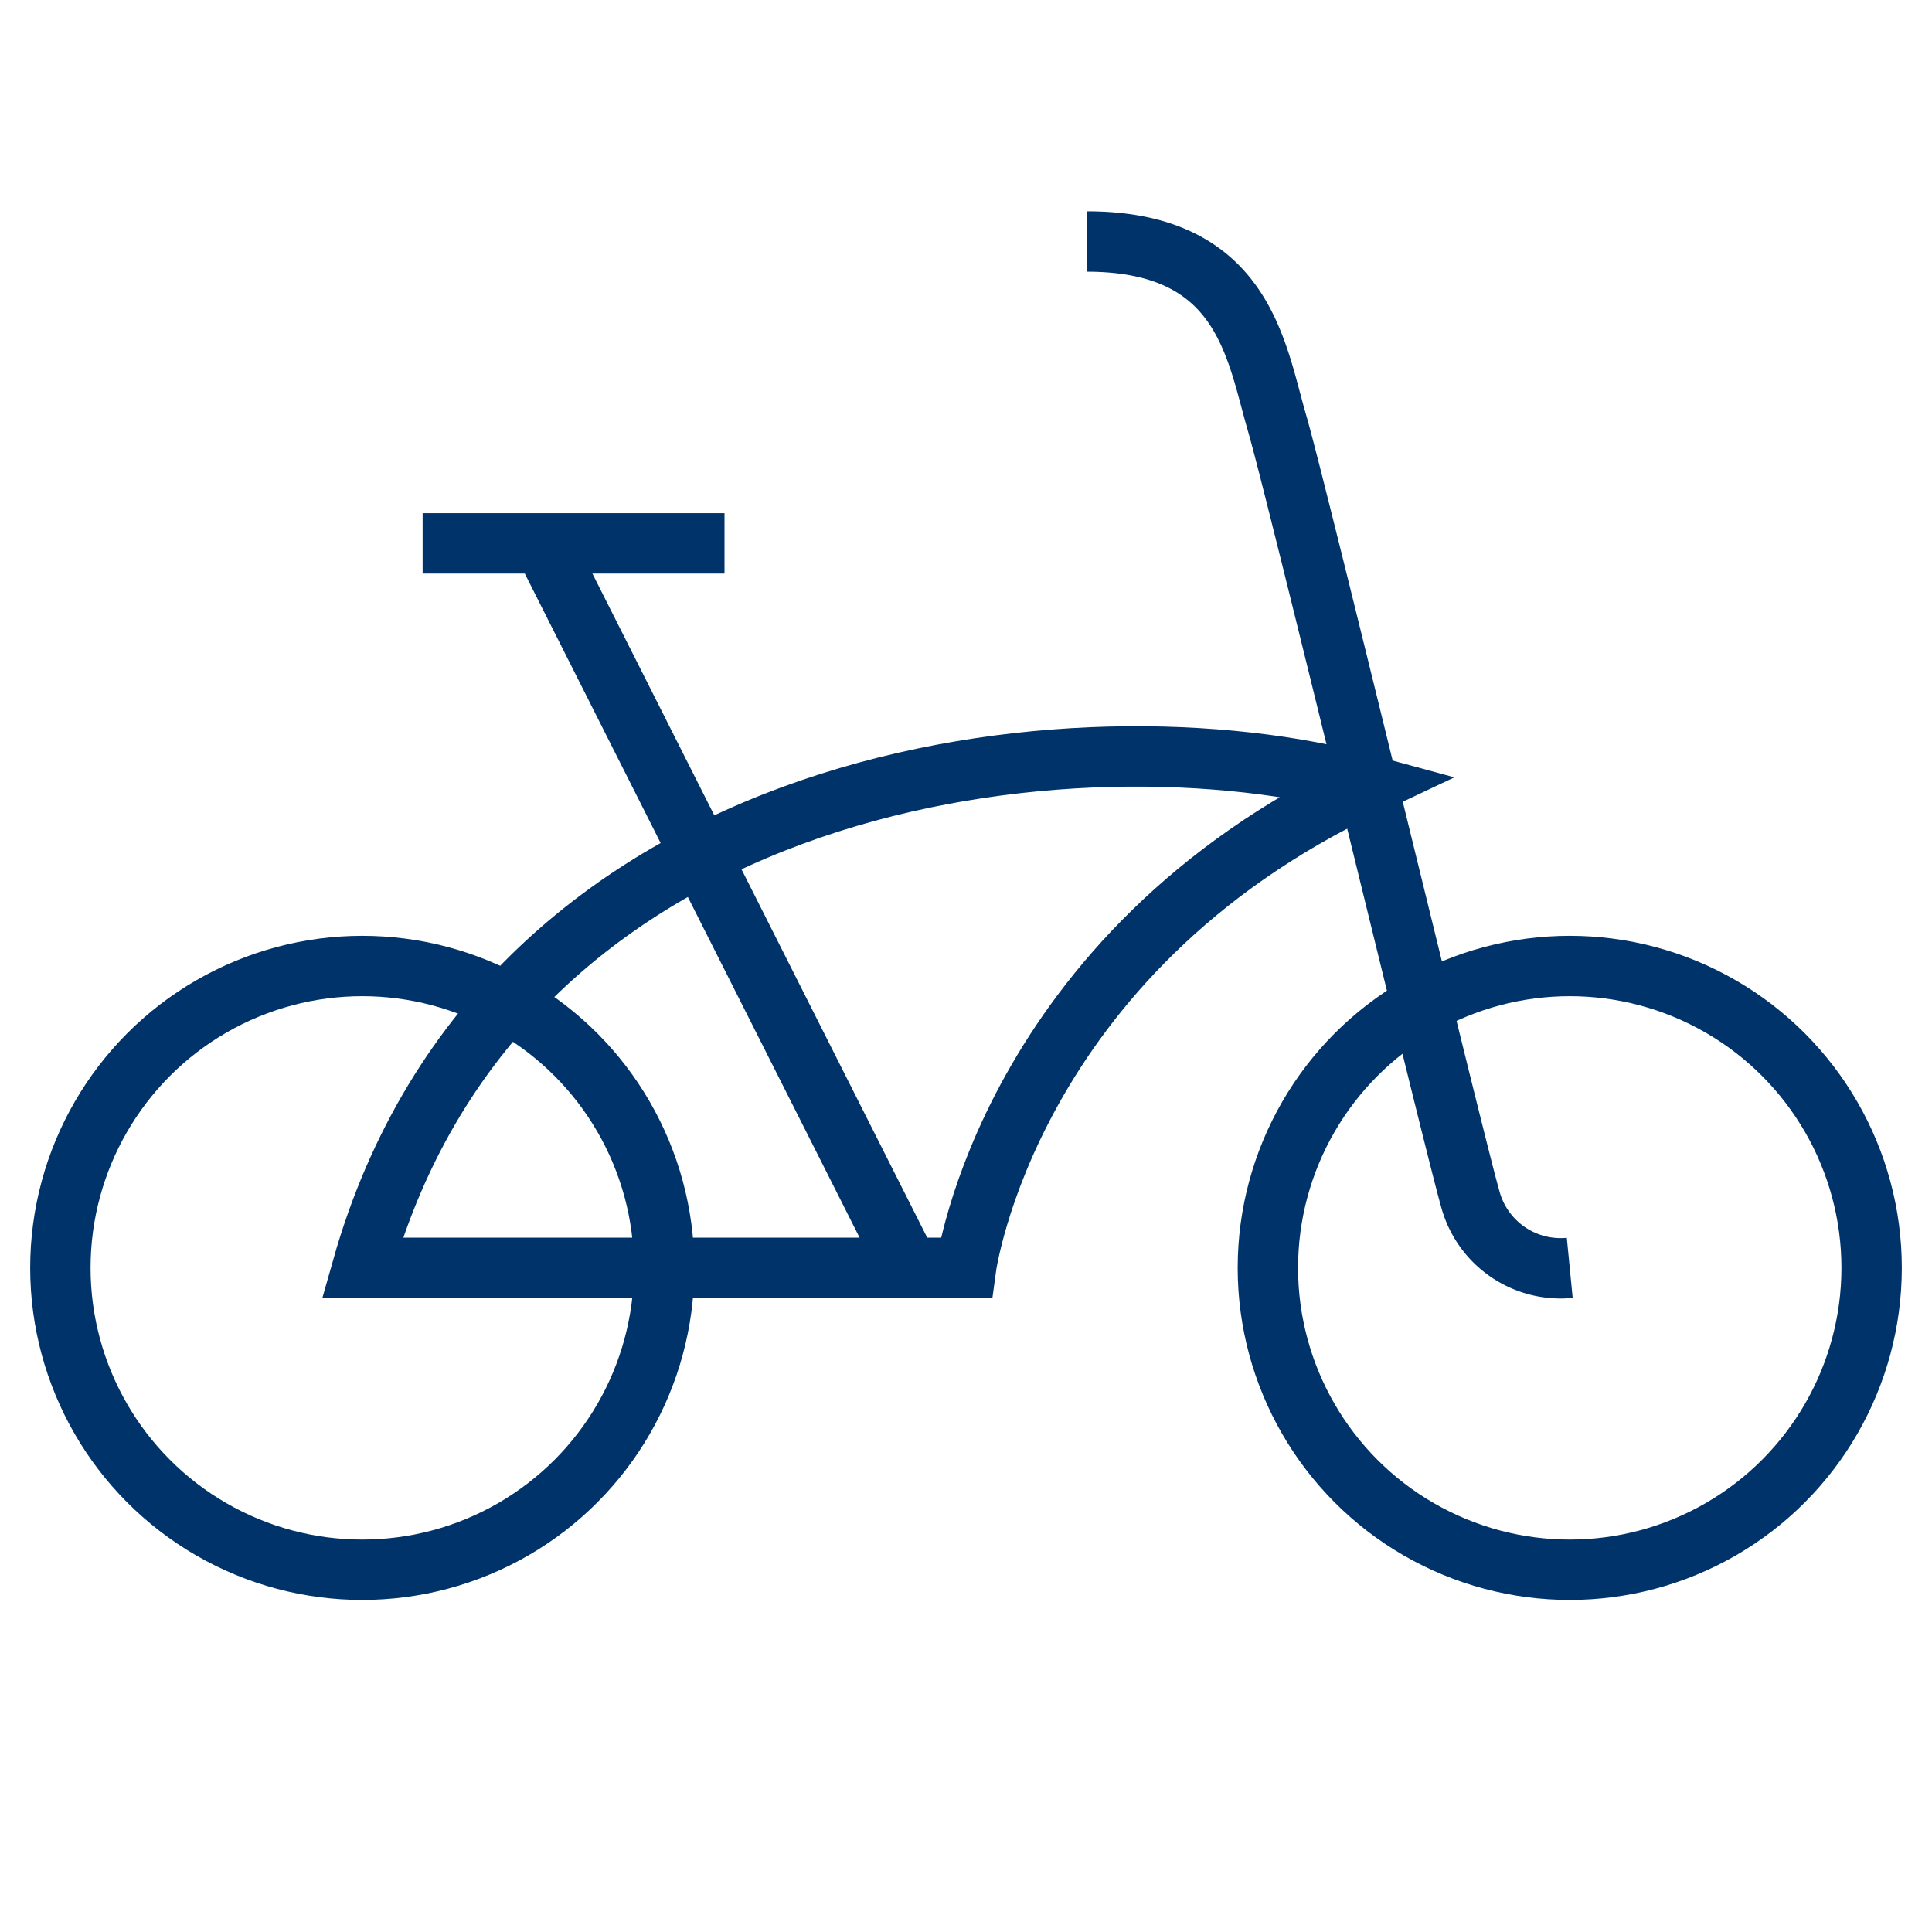 <?xml version="1.0" encoding="UTF-8"?>
<svg xmlns="http://www.w3.org/2000/svg" aria-describedby="desc" aria-labelledby="title" viewBox="0 0 64 64"><circle cx="12" cy="42" r="10" fill="none" stroke="#003369" stroke-width="2" data-name="layer2" style="stroke: #003369;"/><circle cx="52" cy="42" r="10" fill="none" stroke="#003369" stroke-width="2" data-name="layer2" style="stroke: #003369;"/><path fill="none" stroke="#003369" stroke-width="2" d="M12 42h20s1.4-10.4 13.3-16c-9.5-2.6-28.6-.6-33.3 16zm18.1 0L18 18m-4 0h10" data-name="layer1" style="stroke: #003369;"/><path fill="none" stroke="#003369" stroke-width="2" d="M52 42a3.1 3.1 0 0 1-3.3-2.3c-.6-2.1-5.7-23.3-6.4-25.7S41.2 8 36 8" data-name="layer1" style="stroke: #003369;"/></svg>
